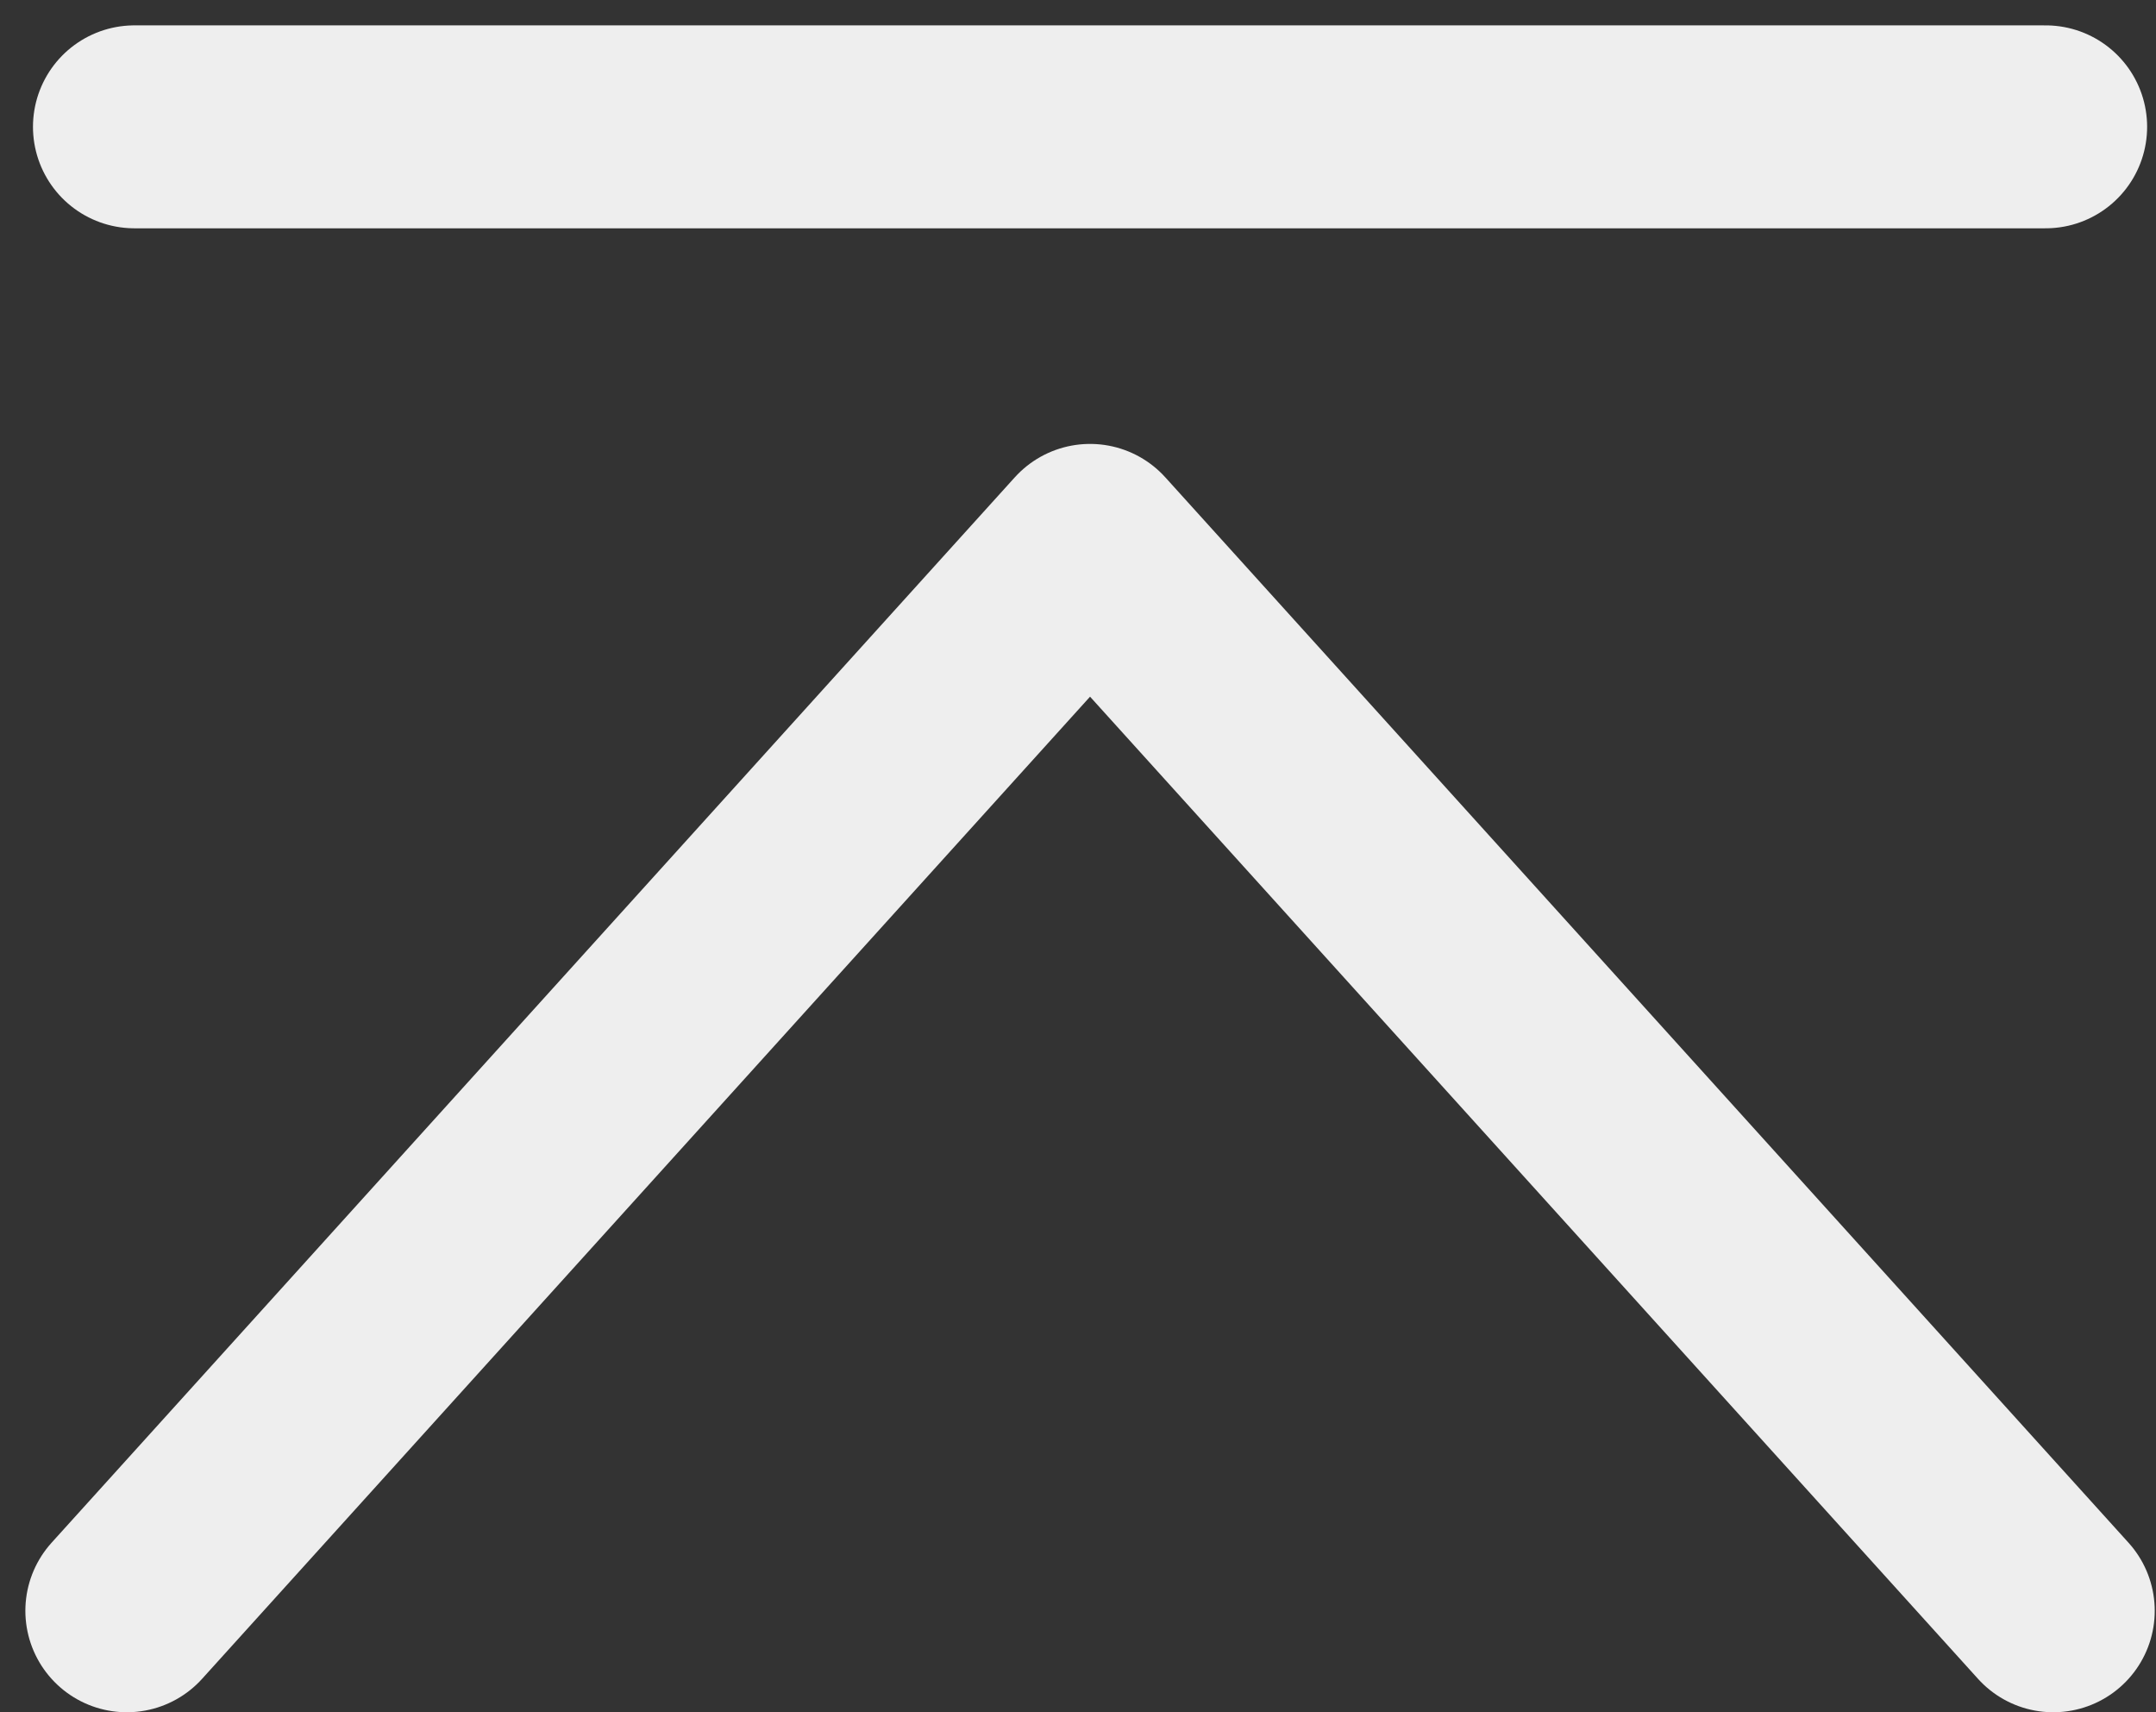 <svg width="34" height="27" viewBox="0 0 34 27" fill="none" xmlns="http://www.w3.org/2000/svg">
<rect x="0" y="0" width="34" height="27" fill="#333333" stroke="none"/>
<path d="M32.38 25.4L17.19 8.6L2 25.4" stroke="#EEEEEE" stroke-width="3.2" stroke-linecap="round" stroke-linejoin="round"/>
<path d="M32.26 2H2.12" stroke="#EEEEEE" stroke-width="3.2" stroke-linecap="round" stroke-linejoin="round"/>
</svg>
